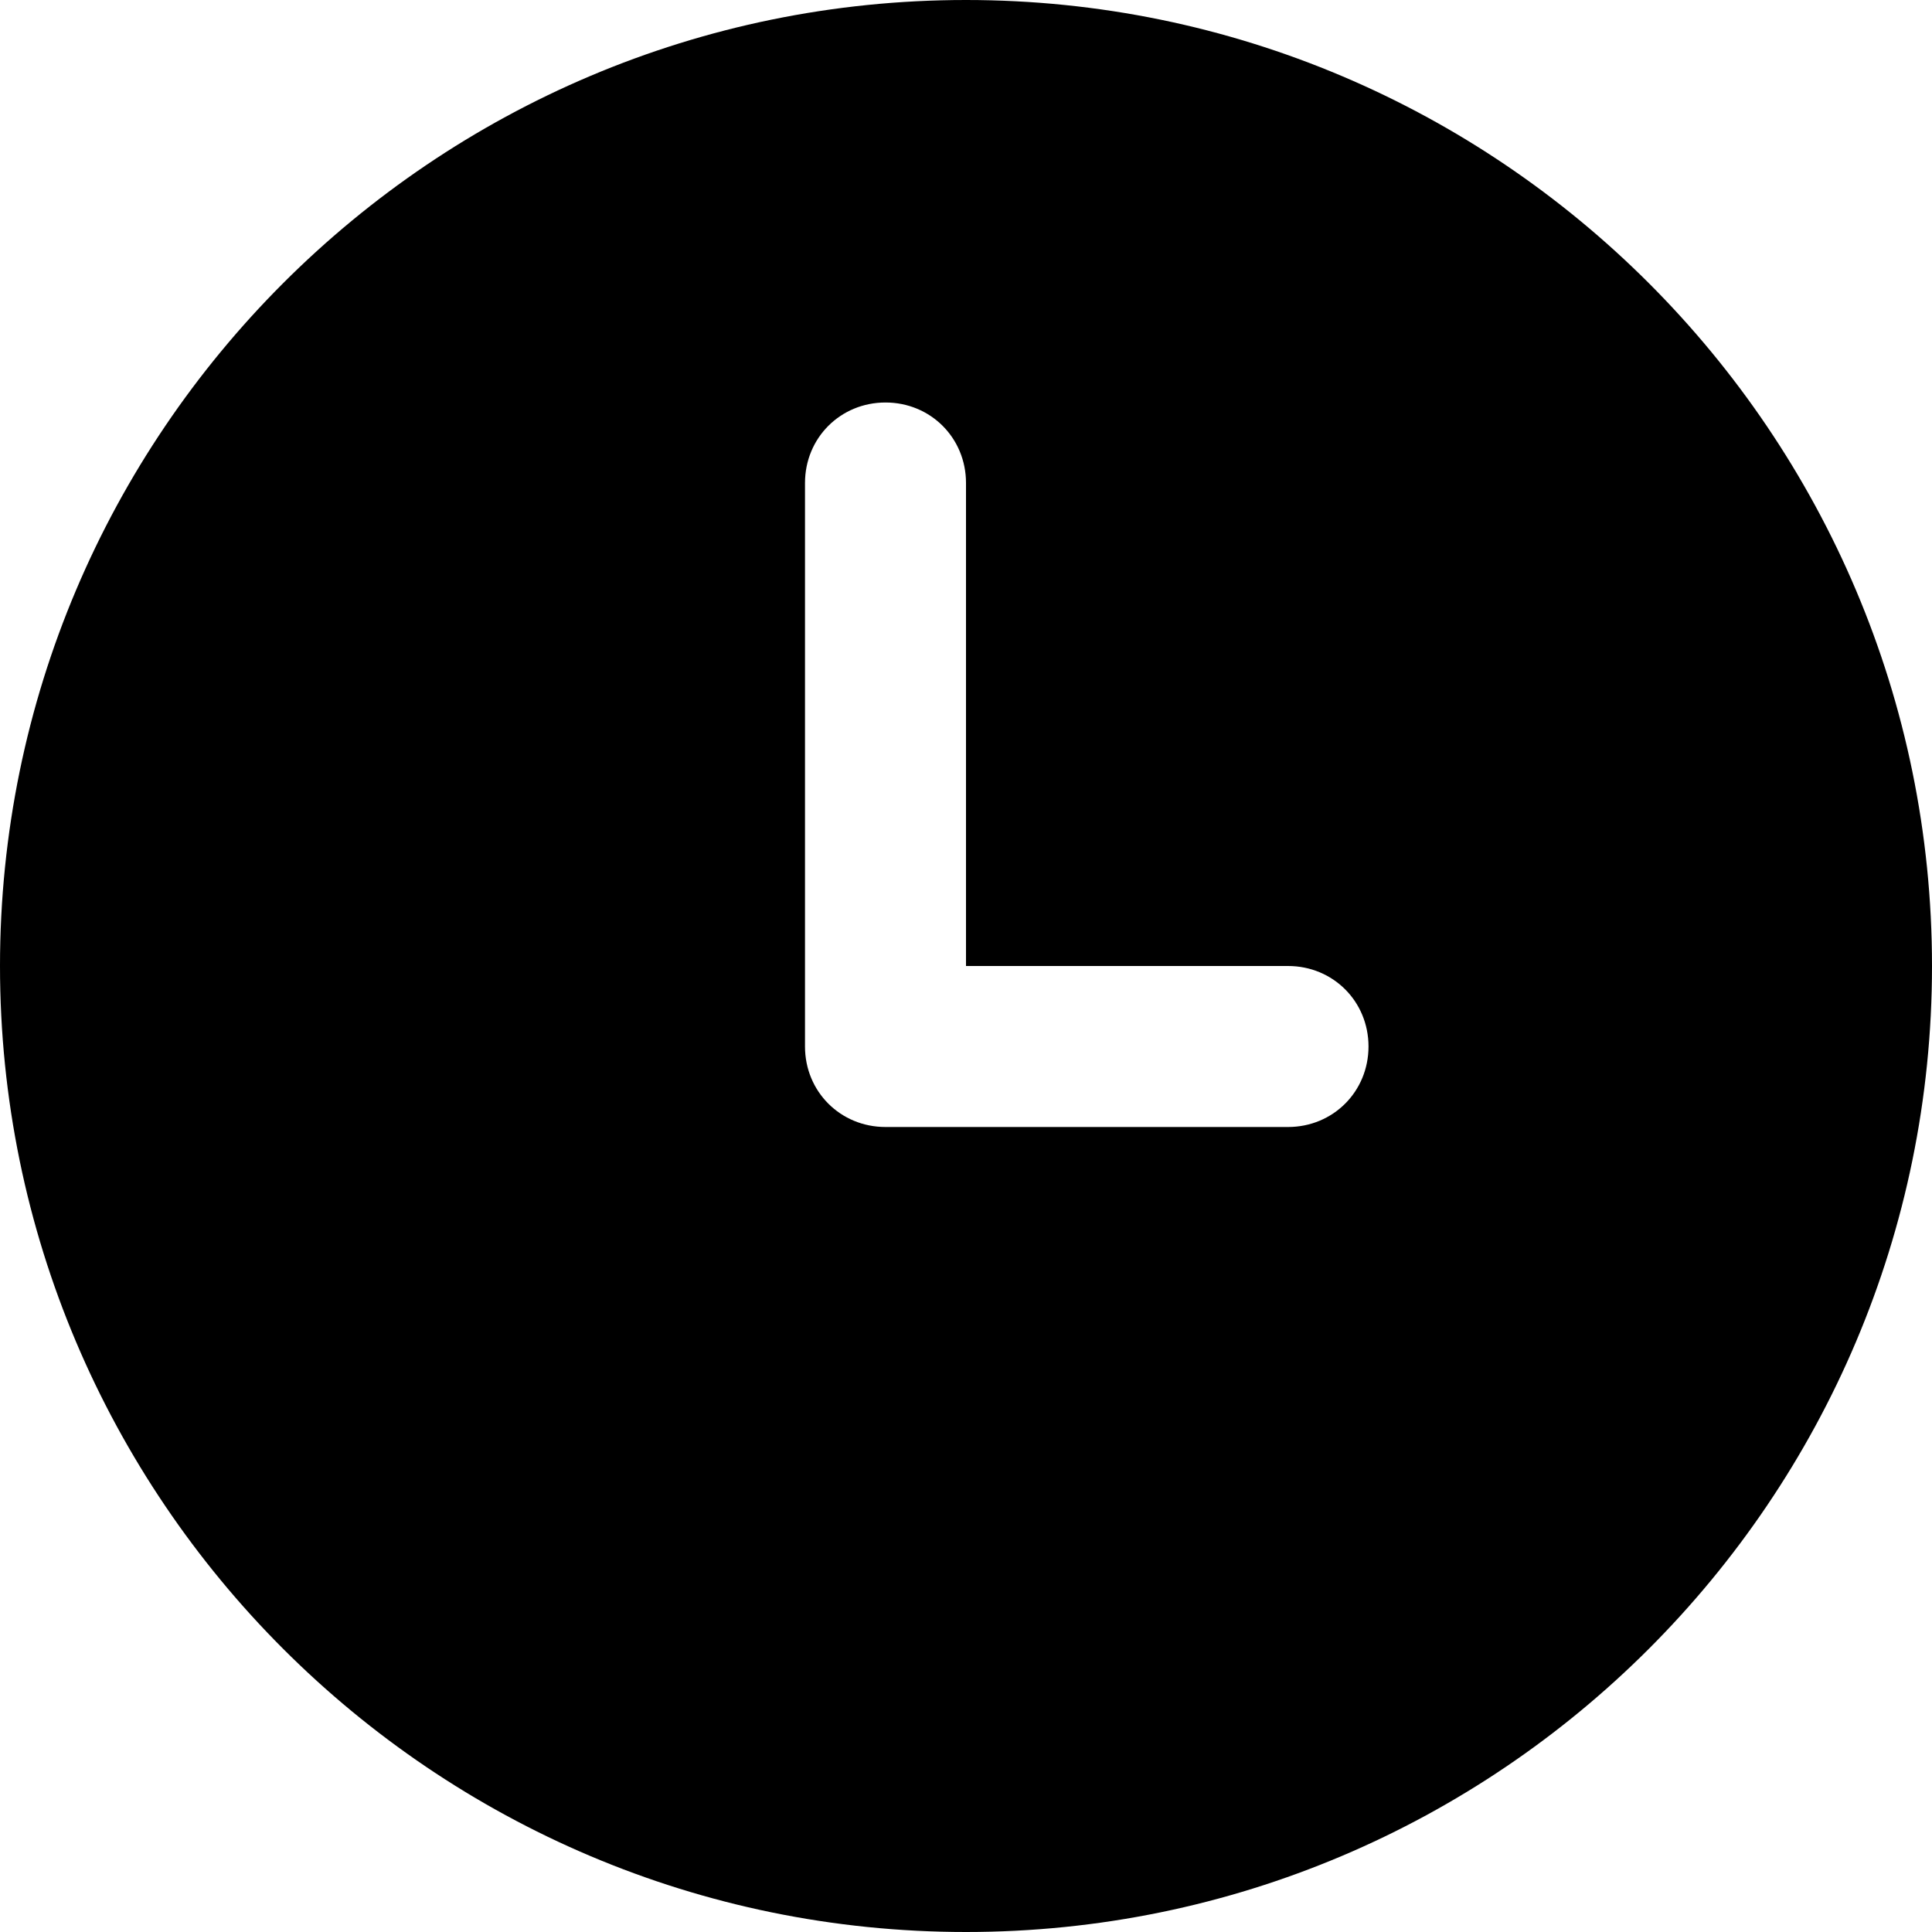 <svg xmlns="http://www.w3.org/2000/svg" width="1em" height="1em" viewBox="0 0 12 12"><path fill="currentColor" d="M6 0C2.69 0 0 2.69 0 6s2.69 6 6 6s6-2.69 6-6s-2.69-6-6-6m2 7H5.5c-.28 0-.5-.22-.5-.5V3c0-.28.22-.5.5-.5s.5.22.5.5v3h2c.28 0 .5.22.5.5S8.28 7 8 7"/></svg>